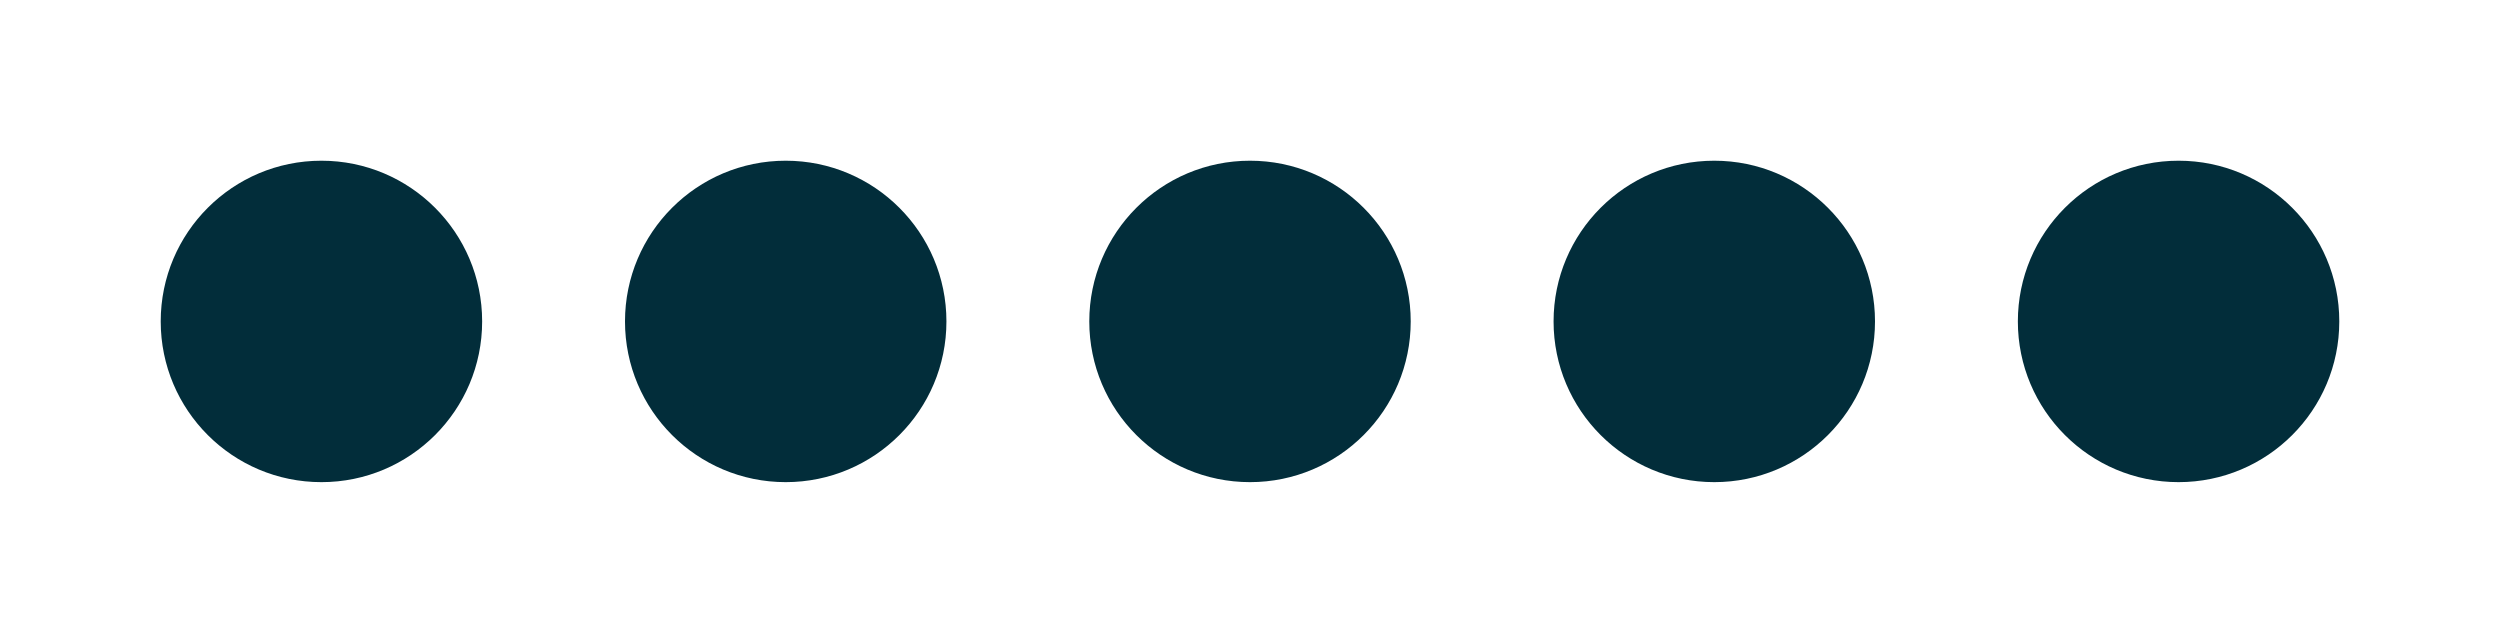 <svg width="140" height="36" fill="none" xmlns="http://www.w3.org/2000/svg"><circle cx="18" cy="18" r="9" fill="#022D3A"/><circle cx="44" cy="18" r="8" fill="#022D3A" stroke="#022D3A" stroke-width="2"/><circle cx="70" cy="18" r="8" fill="#022D3A" stroke="#022D3A" stroke-width="2"/><circle cx="96" cy="18" r="8" fill="#022D3A" stroke="#022D3A" stroke-width="2"/><circle cx="122" cy="18" r="8" fill="#022D3A" stroke="#022D3A" stroke-width="2"/></svg>